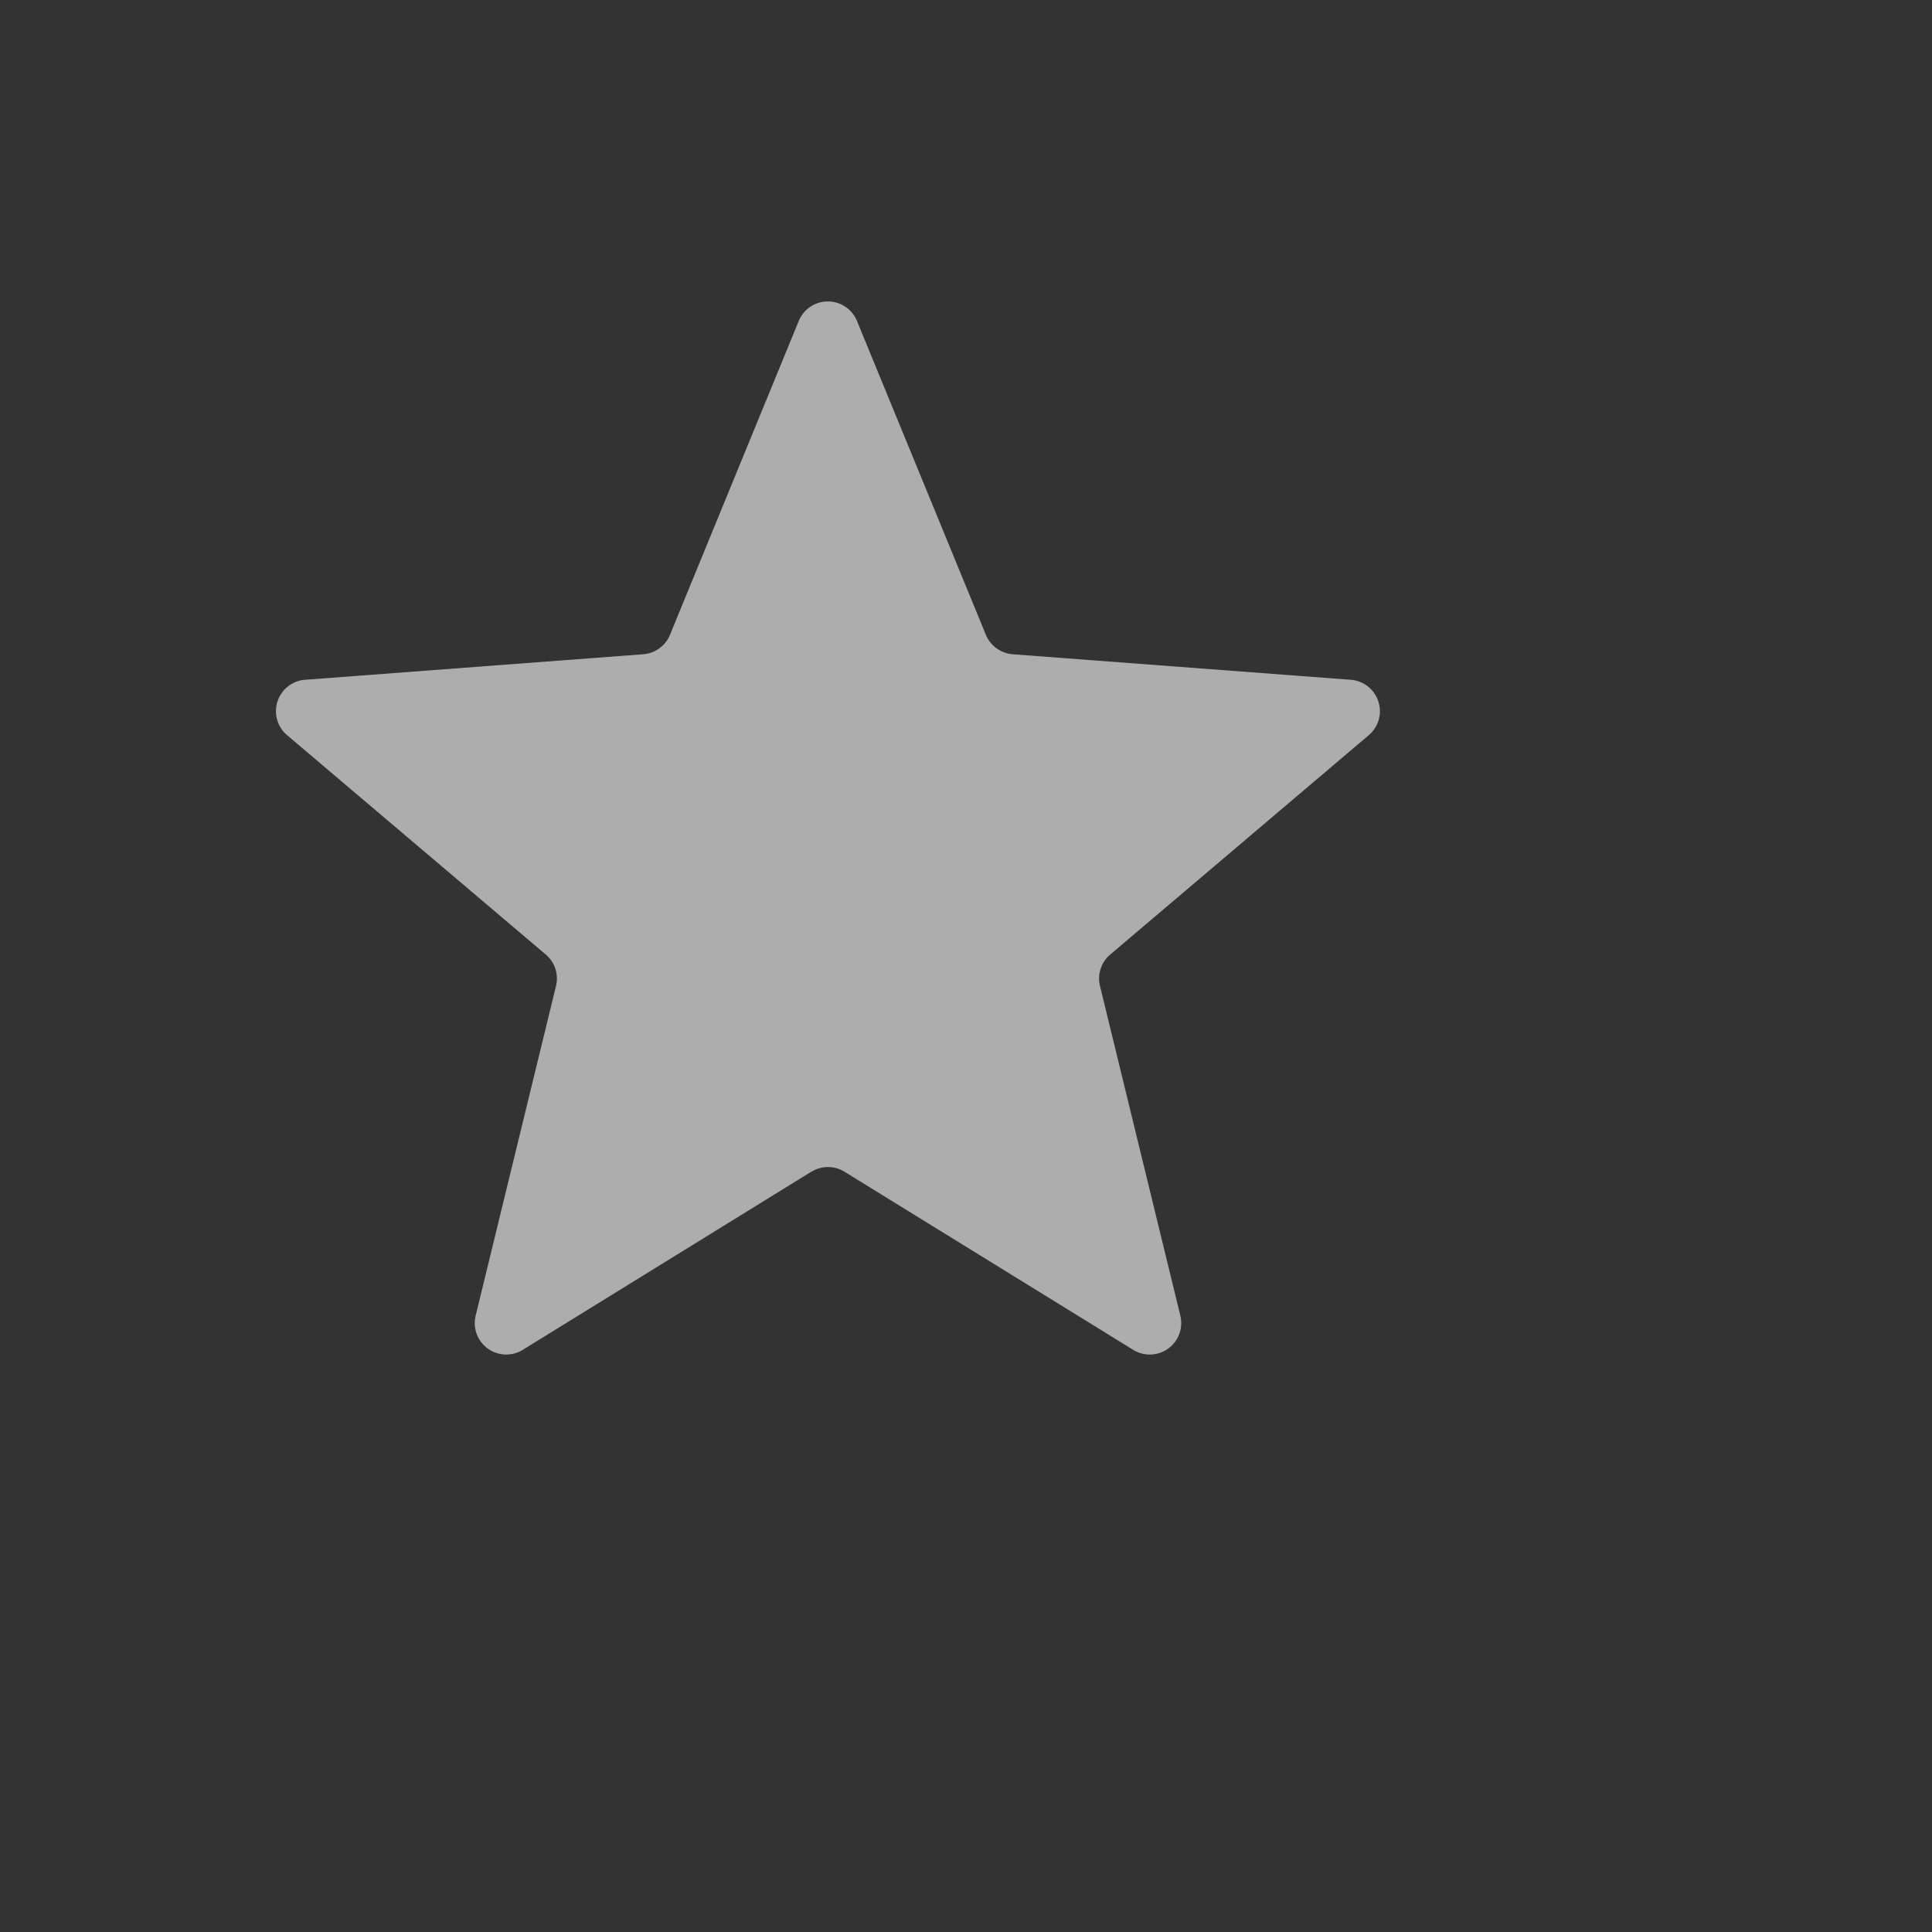 <svg height="14" id="star1-small-nor" viewbox="-1 -1 14 14" width="14" x="154" xmlns="http://www.w3.org/2000/svg" y="542">
 <rect width="100%" height="100%" fill="#333333" stroke="none"/>
 <path d="M5.88 8.49L3.789 9.781a.228.228 0 01-.342-.248l.582-2.388a.228.228 0 00-.074-.228L2.08 5.327a.228.228 0 01.13-.401l2.45-.185a.228.228 0 00.195-.141l.933-2.274a.228.228 0 01.422 0L7.144 4.6a.23.23 0 00.194.141l2.45.185a.228.228 0 01.131.401l-1.874 1.59a.228.228 0 00-.074.228l.582 2.388a.228.228 0 01-.342.248L6.12 8.491a.228.228 0 00-.24 0z" fill="#FFF" fill-rule="evenodd" opacity=".6">
 </path>
</svg>
